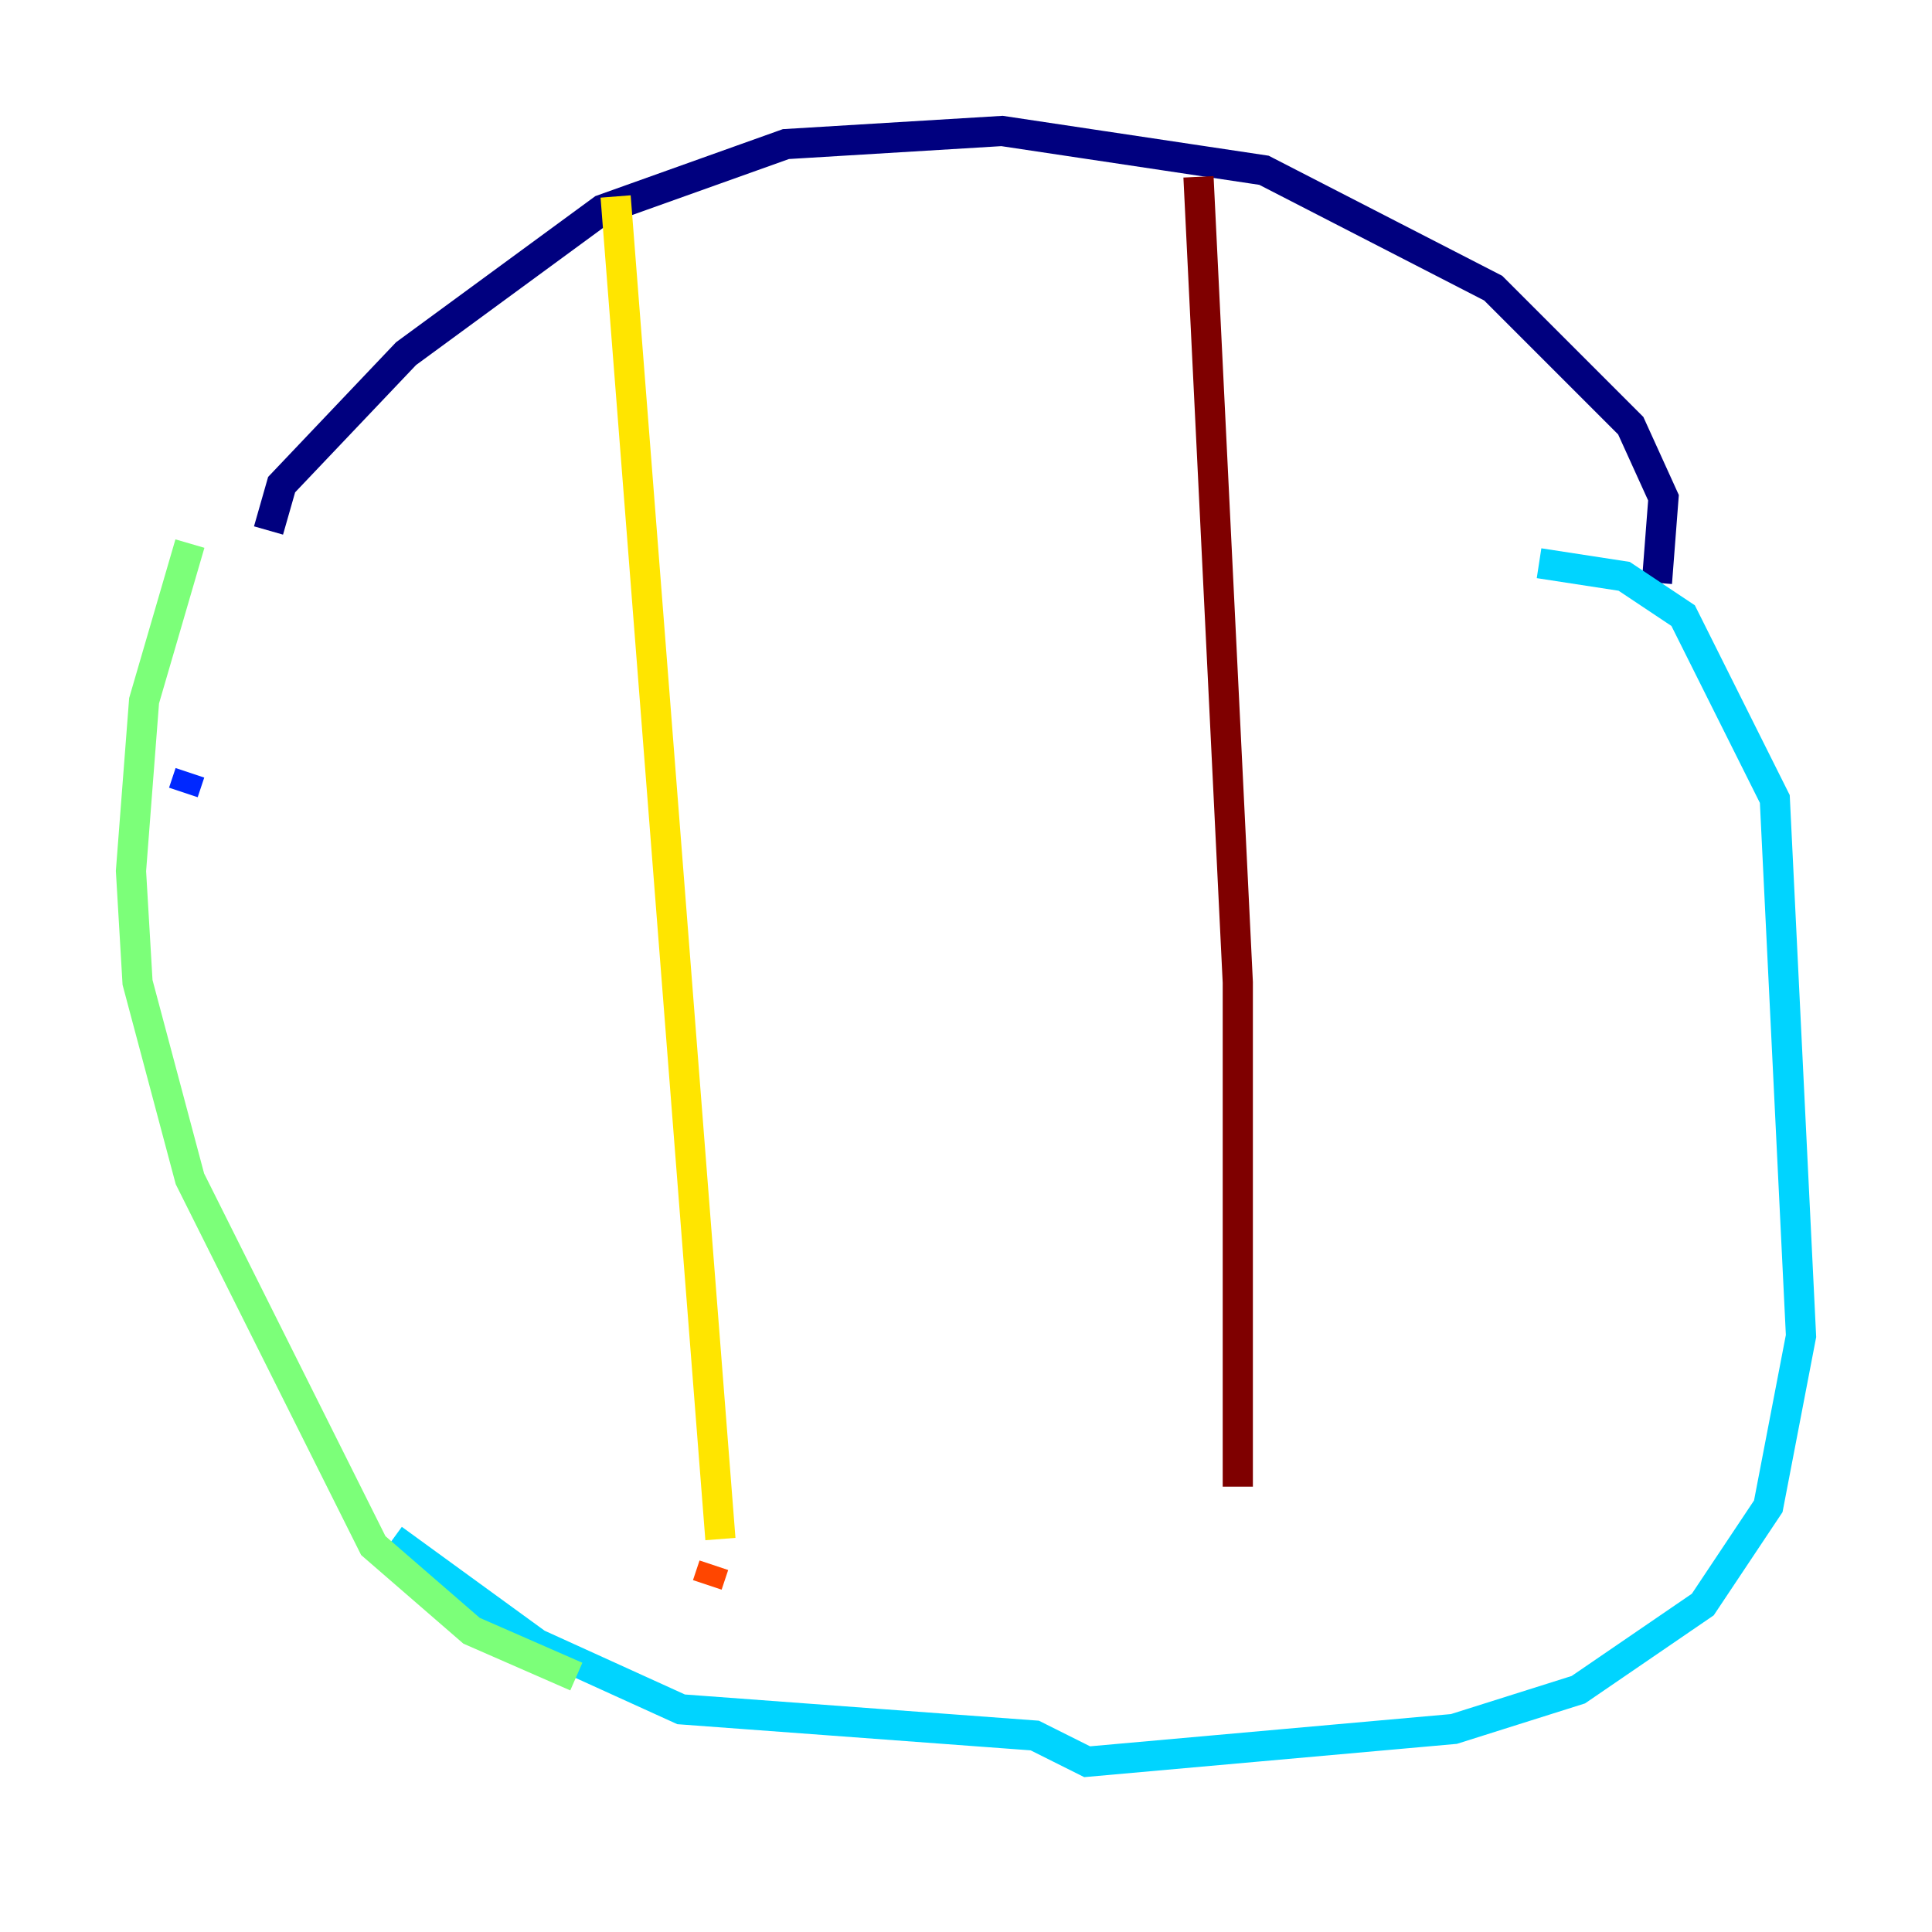 <?xml version="1.0" encoding="utf-8" ?>
<svg baseProfile="tiny" height="128" version="1.2" viewBox="0,0,128,128" width="128" xmlns="http://www.w3.org/2000/svg" xmlns:ev="http://www.w3.org/2001/xml-events" xmlns:xlink="http://www.w3.org/1999/xlink"><defs /><polyline fill="none" points="109.776,38.617 110.21,32.976 108.041,28.203 98.929,19.091 83.742,11.281 66.386,8.678 52.068,9.546 39.919,13.885 26.902,23.43 18.658,32.108 17.79,35.146" stroke="#00007f" stroke-width="2" /><polyline fill="none" points="12.583,51.2 12.149,52.502" stroke="#0028ff" stroke-width="2" /><polyline fill="none" points="26.034,101.966 35.58,108.909 45.125,113.248 68.556,114.983 72.027,116.719 96.325,114.549 104.57,111.946 112.814,106.305 117.153,99.797 119.322,88.515 117.586,52.936 111.512,40.786 107.607,38.183 101.966,37.315" stroke="#00d4ff" stroke-width="2" /><polyline fill="none" points="12.583,36.014 9.546,46.427 8.678,57.709 9.112,65.085 12.583,78.102 24.732,102.4 31.241,108.041 38.183,111.078" stroke="#7cff79" stroke-width="2" /><polyline fill="none" points="40.786,13.017 47.729,101.966" stroke="#ffe500" stroke-width="2" /><polyline fill="none" points="47.295,103.702 46.861,105.003" stroke="#ff4600" stroke-width="2" /><polyline fill="none" points="79.403,11.715 82.007,65.085 82.007,98.495" stroke="#7f0000" stroke-width="2" /></svg>